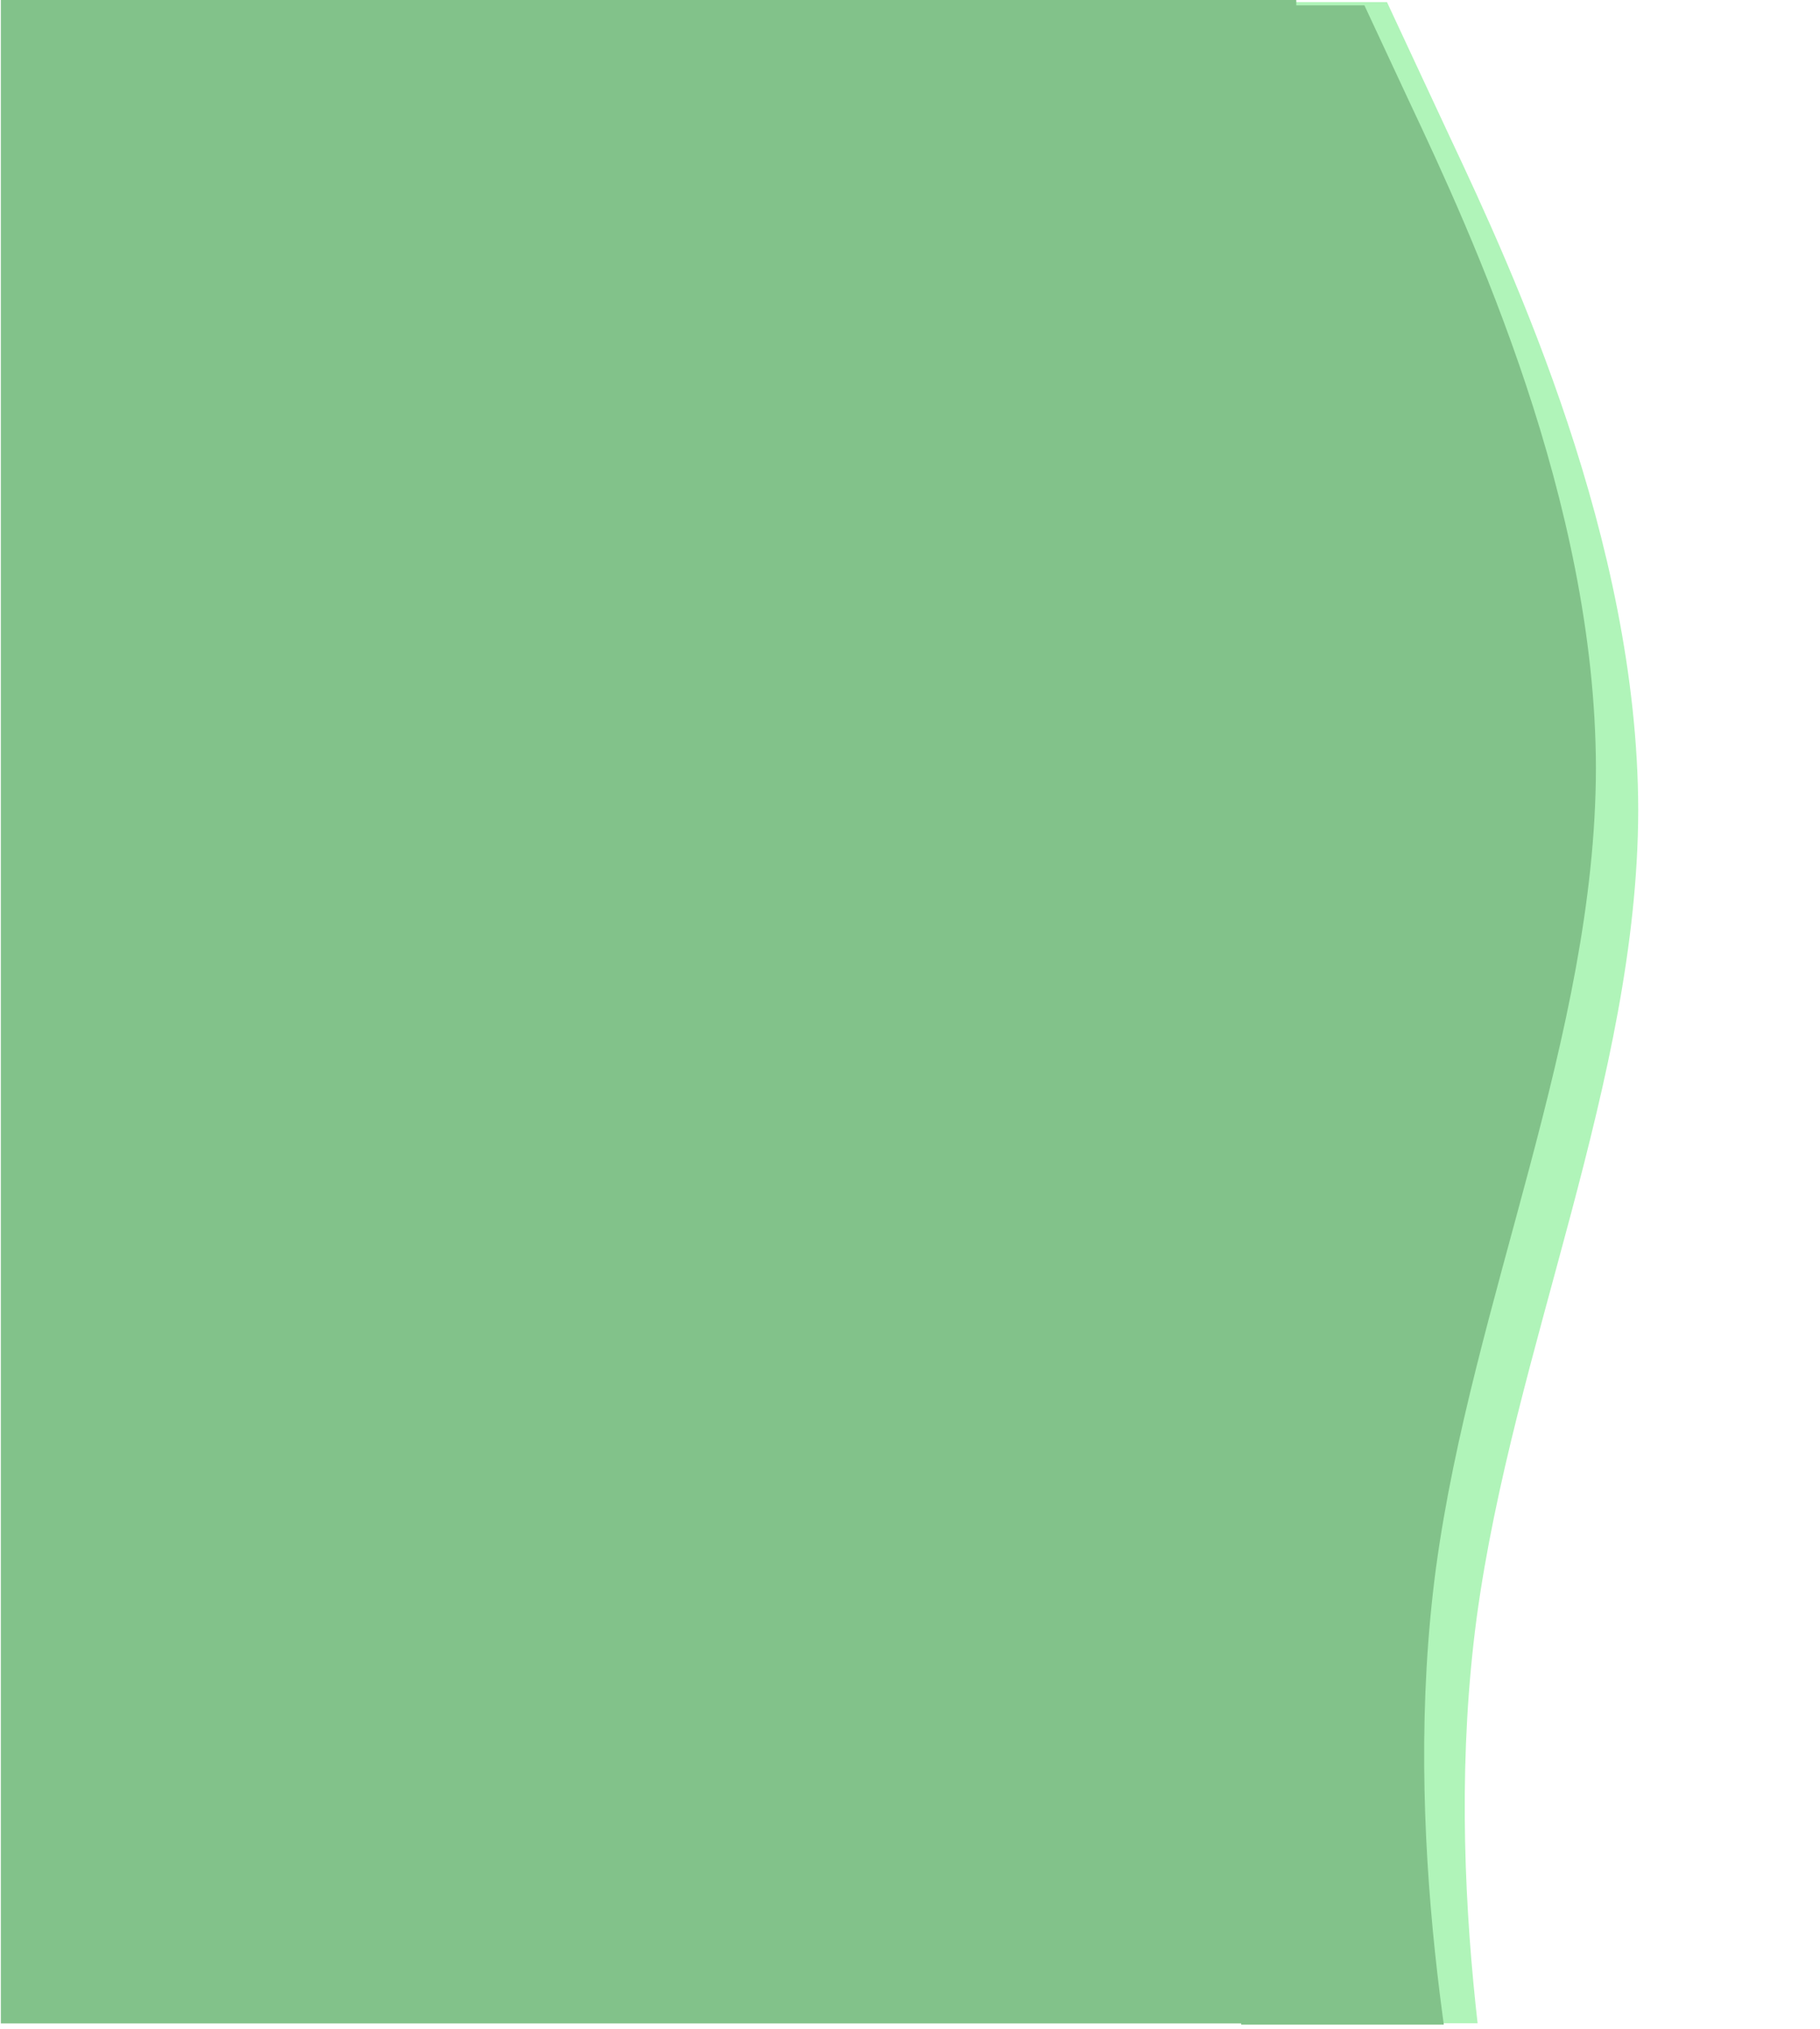 <svg xmlns="http://www.w3.org/2000/svg" xmlns:xlink="http://www.w3.org/1999/xlink" width="932" zoomAndPan="magnify" viewBox="0 0 699 779.25" height="1039" preserveAspectRatio="xMidYMid meet" version="1.0"><defs><clipPath id="9caf7684cf"><path d="M 491.352 0.797 L 630 0.797 L 630 777.047 L 491.352 777.047 Z M 491.352 0.797 " clip-rule="nonzero"/></clipPath><clipPath id="00eda0b9ba"><path d="M 0.336 0 L 497.855 0 L 497.855 777.109 L 0.336 777.109 Z M 0.336 0 " clip-rule="nonzero"/></clipPath><clipPath id="773e6b6b28"><path d="M 476.672 2.051 L 613 2.051 L 613 777.555 L 476.672 777.555 Z M 476.672 2.051 " clip-rule="nonzero"/></clipPath></defs><g clip-path="url(#9caf7684cf)"><path fill="#b0f4b9" d="M 532.684 0.797 L 556.793 52.508 C 581.16 104.215 628.992 207.637 629.188 311.055 C 628.992 414.473 581.16 517.891 567.137 621.309 C 553.367 724.727 574.051 828.145 584.395 879.852 L 594.734 931.562 L 491.316 931.562 L 491.316 879.852 C 491.316 828.145 491.316 724.727 491.316 621.309 C 491.316 517.891 491.316 414.473 491.316 311.055 C 491.316 207.637 491.316 104.215 491.316 52.508 L 491.316 0.797 Z M 532.684 0.797 " fill-opacity="1" fill-rule="nonzero"/></g><g clip-path="url(#00eda0b9ba)"><path fill="#82c28a" d="M 0.336 0 L 497.855 0 L 497.855 777.109 L 0.336 777.109 Z M 0.336 0 " fill-opacity="1" fill-rule="nonzero"/></g><g clip-path="url(#773e6b6b28)"><path fill="#82c28a" d="M 517.395 -12.156 L 541.266 39.039 C 565.395 90.234 612.75 192.629 612.941 295.023 C 612.75 397.418 565.395 499.809 551.508 602.203 C 537.875 704.598 558.355 806.992 568.594 858.188 L 578.832 909.387 L 476.438 909.387 L 476.438 858.188 C 476.438 806.992 476.438 704.598 476.438 602.203 C 476.438 499.809 476.438 397.418 476.438 295.023 C 476.438 192.629 476.438 90.234 476.438 39.039 L 476.438 -12.156 Z M 517.395 -12.156 " fill-opacity="1" fill-rule="nonzero"/></g></svg>